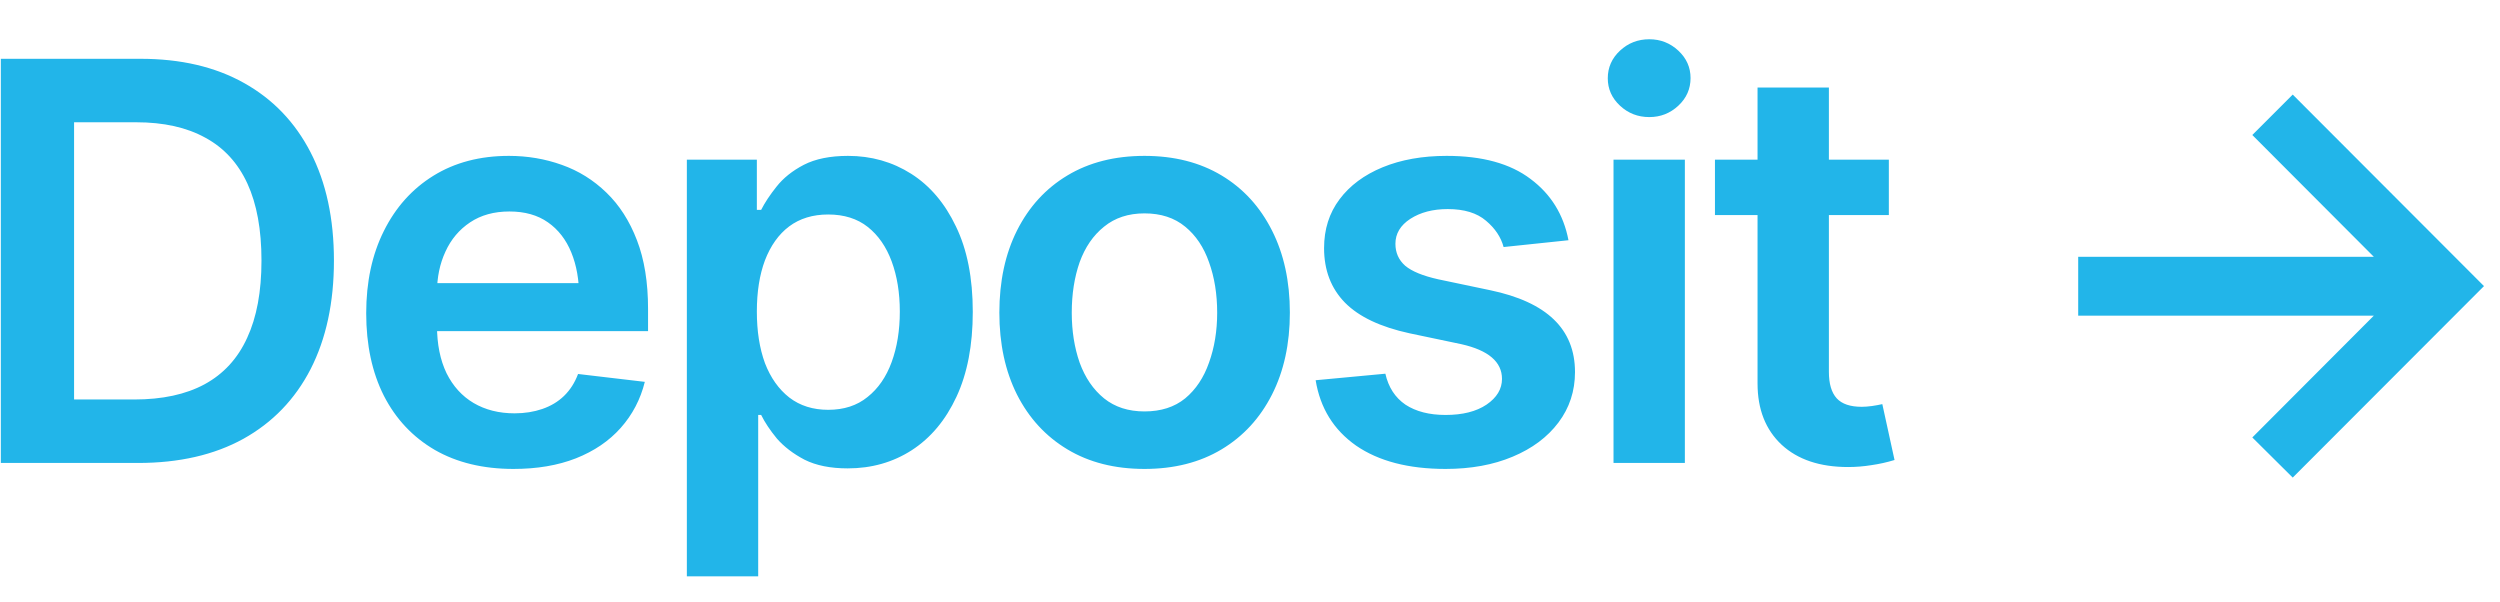 <svg width="54" height="13" viewBox="0 0 54 13" fill="none" xmlns="http://www.w3.org/2000/svg">
<path d="M2.982 10H0.768V8.629H2.9C3.506 8.629 4.012 8.52 4.418 8.301C4.828 8.078 5.135 7.744 5.338 7.299C5.545 6.854 5.648 6.297 5.648 5.629C5.648 4.961 5.547 4.406 5.344 3.965C5.141 3.523 4.838 3.193 4.436 2.975C4.033 2.752 3.535 2.641 2.941 2.641H0.721V1.27H3.035C3.902 1.27 4.646 1.443 5.268 1.791C5.893 2.139 6.373 2.639 6.709 3.291C7.045 3.943 7.213 4.723 7.213 5.629C7.213 6.535 7.045 7.316 6.709 7.973C6.373 8.625 5.889 9.127 5.256 9.479C4.627 9.826 3.869 10 2.982 10ZM1.6 1.27V10H0.018V1.27H1.6ZM11.092 10.129C10.435 10.129 9.869 9.992 9.393 9.719C8.916 9.441 8.549 9.051 8.291 8.547C8.037 8.043 7.91 7.449 7.91 6.766C7.91 6.09 8.037 5.498 8.291 4.99C8.545 4.479 8.902 4.08 9.363 3.795C9.824 3.51 10.367 3.367 10.992 3.367C11.395 3.367 11.775 3.432 12.135 3.561C12.498 3.689 12.818 3.889 13.096 4.158C13.377 4.428 13.598 4.771 13.758 5.189C13.918 5.604 13.998 6.098 13.998 6.672V7.152H8.631V6.115H13.23L12.51 6.42C12.51 6.049 12.453 5.727 12.34 5.453C12.227 5.176 12.059 4.959 11.836 4.803C11.613 4.646 11.336 4.568 11.004 4.568C10.672 4.568 10.389 4.646 10.154 4.803C9.92 4.959 9.742 5.17 9.621 5.436C9.5 5.697 9.439 5.99 9.439 6.314V7.035C9.439 7.434 9.508 7.775 9.645 8.061C9.785 8.342 9.98 8.557 10.23 8.705C10.484 8.854 10.779 8.928 11.115 8.928C11.334 8.928 11.533 8.896 11.713 8.834C11.896 8.771 12.053 8.678 12.182 8.553C12.315 8.424 12.416 8.266 12.486 8.078L13.928 8.248C13.834 8.627 13.66 8.959 13.406 9.244C13.156 9.525 12.834 9.744 12.44 9.9C12.049 10.053 11.6 10.129 11.092 10.129ZM14.836 12.449V3.449H16.348V4.533H16.441C16.52 4.377 16.631 4.209 16.775 4.029C16.92 3.846 17.115 3.689 17.361 3.561C17.611 3.432 17.93 3.367 18.316 3.367C18.82 3.367 19.275 3.496 19.682 3.754C20.088 4.012 20.41 4.391 20.648 4.891C20.891 5.391 21.012 6.006 21.012 6.736C21.012 7.455 20.895 8.066 20.66 8.57C20.426 9.074 20.104 9.459 19.693 9.725C19.287 9.986 18.826 10.117 18.311 10.117C17.939 10.117 17.629 10.055 17.379 9.93C17.133 9.801 16.934 9.648 16.781 9.473C16.633 9.293 16.52 9.123 16.441 8.963H16.377V12.449H14.836ZM17.889 8.852C18.229 8.852 18.512 8.76 18.738 8.576C18.969 8.393 19.143 8.141 19.26 7.82C19.377 7.5 19.436 7.137 19.436 6.73C19.436 6.324 19.377 5.963 19.26 5.646C19.143 5.33 18.971 5.082 18.744 4.902C18.518 4.723 18.232 4.633 17.889 4.633C17.557 4.633 17.275 4.719 17.045 4.891C16.818 5.062 16.645 5.307 16.523 5.623C16.406 5.936 16.348 6.305 16.348 6.73C16.348 7.152 16.406 7.523 16.523 7.844C16.645 8.16 16.82 8.408 17.051 8.588C17.281 8.764 17.561 8.852 17.889 8.852ZM24.721 10.129C24.08 10.129 23.525 9.988 23.057 9.707C22.588 9.426 22.225 9.031 21.967 8.523C21.713 8.016 21.586 7.426 21.586 6.754C21.586 6.078 21.713 5.486 21.967 4.979C22.225 4.467 22.588 4.07 23.057 3.789C23.525 3.508 24.08 3.367 24.721 3.367C25.361 3.367 25.916 3.508 26.385 3.789C26.854 4.07 27.217 4.467 27.475 4.979C27.732 5.486 27.861 6.078 27.861 6.754C27.861 7.426 27.732 8.016 27.475 8.523C27.217 9.031 26.854 9.426 26.385 9.707C25.916 9.988 25.361 10.129 24.721 10.129ZM24.721 8.887C25.076 8.887 25.369 8.793 25.6 8.605C25.83 8.414 26.002 8.156 26.115 7.832C26.232 7.508 26.291 7.148 26.291 6.754C26.291 6.352 26.232 5.988 26.115 5.664C26.002 5.34 25.83 5.084 25.6 4.896C25.369 4.705 25.076 4.609 24.721 4.609C24.373 4.609 24.082 4.705 23.848 4.896C23.613 5.084 23.438 5.34 23.32 5.664C23.207 5.988 23.15 6.352 23.15 6.754C23.15 7.148 23.207 7.508 23.32 7.832C23.438 8.156 23.613 8.414 23.848 8.605C24.082 8.793 24.373 8.887 24.721 8.887ZM33.879 5.189L32.478 5.336C32.42 5.121 32.293 4.932 32.098 4.768C31.902 4.6 31.627 4.516 31.271 4.516C30.951 4.516 30.682 4.586 30.463 4.727C30.248 4.867 30.141 5.047 30.141 5.266C30.141 5.457 30.211 5.615 30.352 5.74C30.496 5.861 30.734 5.959 31.066 6.033L32.185 6.268C32.799 6.396 33.258 6.607 33.562 6.9C33.867 7.193 34.02 7.572 34.02 8.037C34.02 8.447 33.9 8.811 33.662 9.127C33.424 9.443 33.094 9.689 32.672 9.865C32.254 10.041 31.771 10.129 31.225 10.129C30.424 10.129 29.779 9.961 29.291 9.625C28.807 9.285 28.516 8.814 28.418 8.213L29.924 8.072C29.99 8.365 30.135 8.588 30.357 8.74C30.584 8.889 30.873 8.963 31.225 8.963C31.592 8.963 31.887 8.889 32.109 8.74C32.332 8.588 32.443 8.402 32.443 8.184C32.443 7.816 32.15 7.566 31.564 7.434L30.445 7.199C29.816 7.062 29.352 6.842 29.051 6.537C28.75 6.229 28.6 5.836 28.6 5.359C28.6 4.953 28.711 4.602 28.934 4.305C29.156 4.008 29.467 3.777 29.865 3.613C30.264 3.449 30.725 3.367 31.248 3.367C32.018 3.367 32.621 3.533 33.059 3.865C33.5 4.193 33.773 4.635 33.879 5.189ZM34.852 10V3.449H36.393V10H34.852ZM35.625 2.529C35.379 2.529 35.168 2.447 34.992 2.283C34.816 2.119 34.728 1.922 34.728 1.691C34.728 1.457 34.816 1.258 34.992 1.094C35.168 0.93 35.379 0.848 35.625 0.848C35.867 0.848 36.076 0.93 36.252 1.094C36.428 1.258 36.516 1.455 36.516 1.686C36.516 1.92 36.428 2.119 36.252 2.283C36.076 2.447 35.867 2.529 35.625 2.529ZM40.799 3.449V4.645H37.043V3.449H40.799ZM37.963 1.891H39.504V8.031C39.504 8.289 39.56 8.48 39.674 8.605C39.787 8.727 39.967 8.787 40.213 8.787C40.279 8.787 40.353 8.781 40.435 8.77C40.518 8.758 40.592 8.744 40.658 8.729L40.922 9.936C40.758 9.986 40.592 10.023 40.424 10.047C40.256 10.074 40.088 10.088 39.92 10.088C39.31 10.088 38.832 9.928 38.484 9.607C38.137 9.283 37.963 8.842 37.963 8.283V1.891ZM49.523 10.316L48.65 9.449L51.275 6.818H44.889V5.547H51.275L48.65 2.916L49.523 2.043L53.654 6.18L49.523 10.316Z" fill="#22B5E9"/>
</svg>
